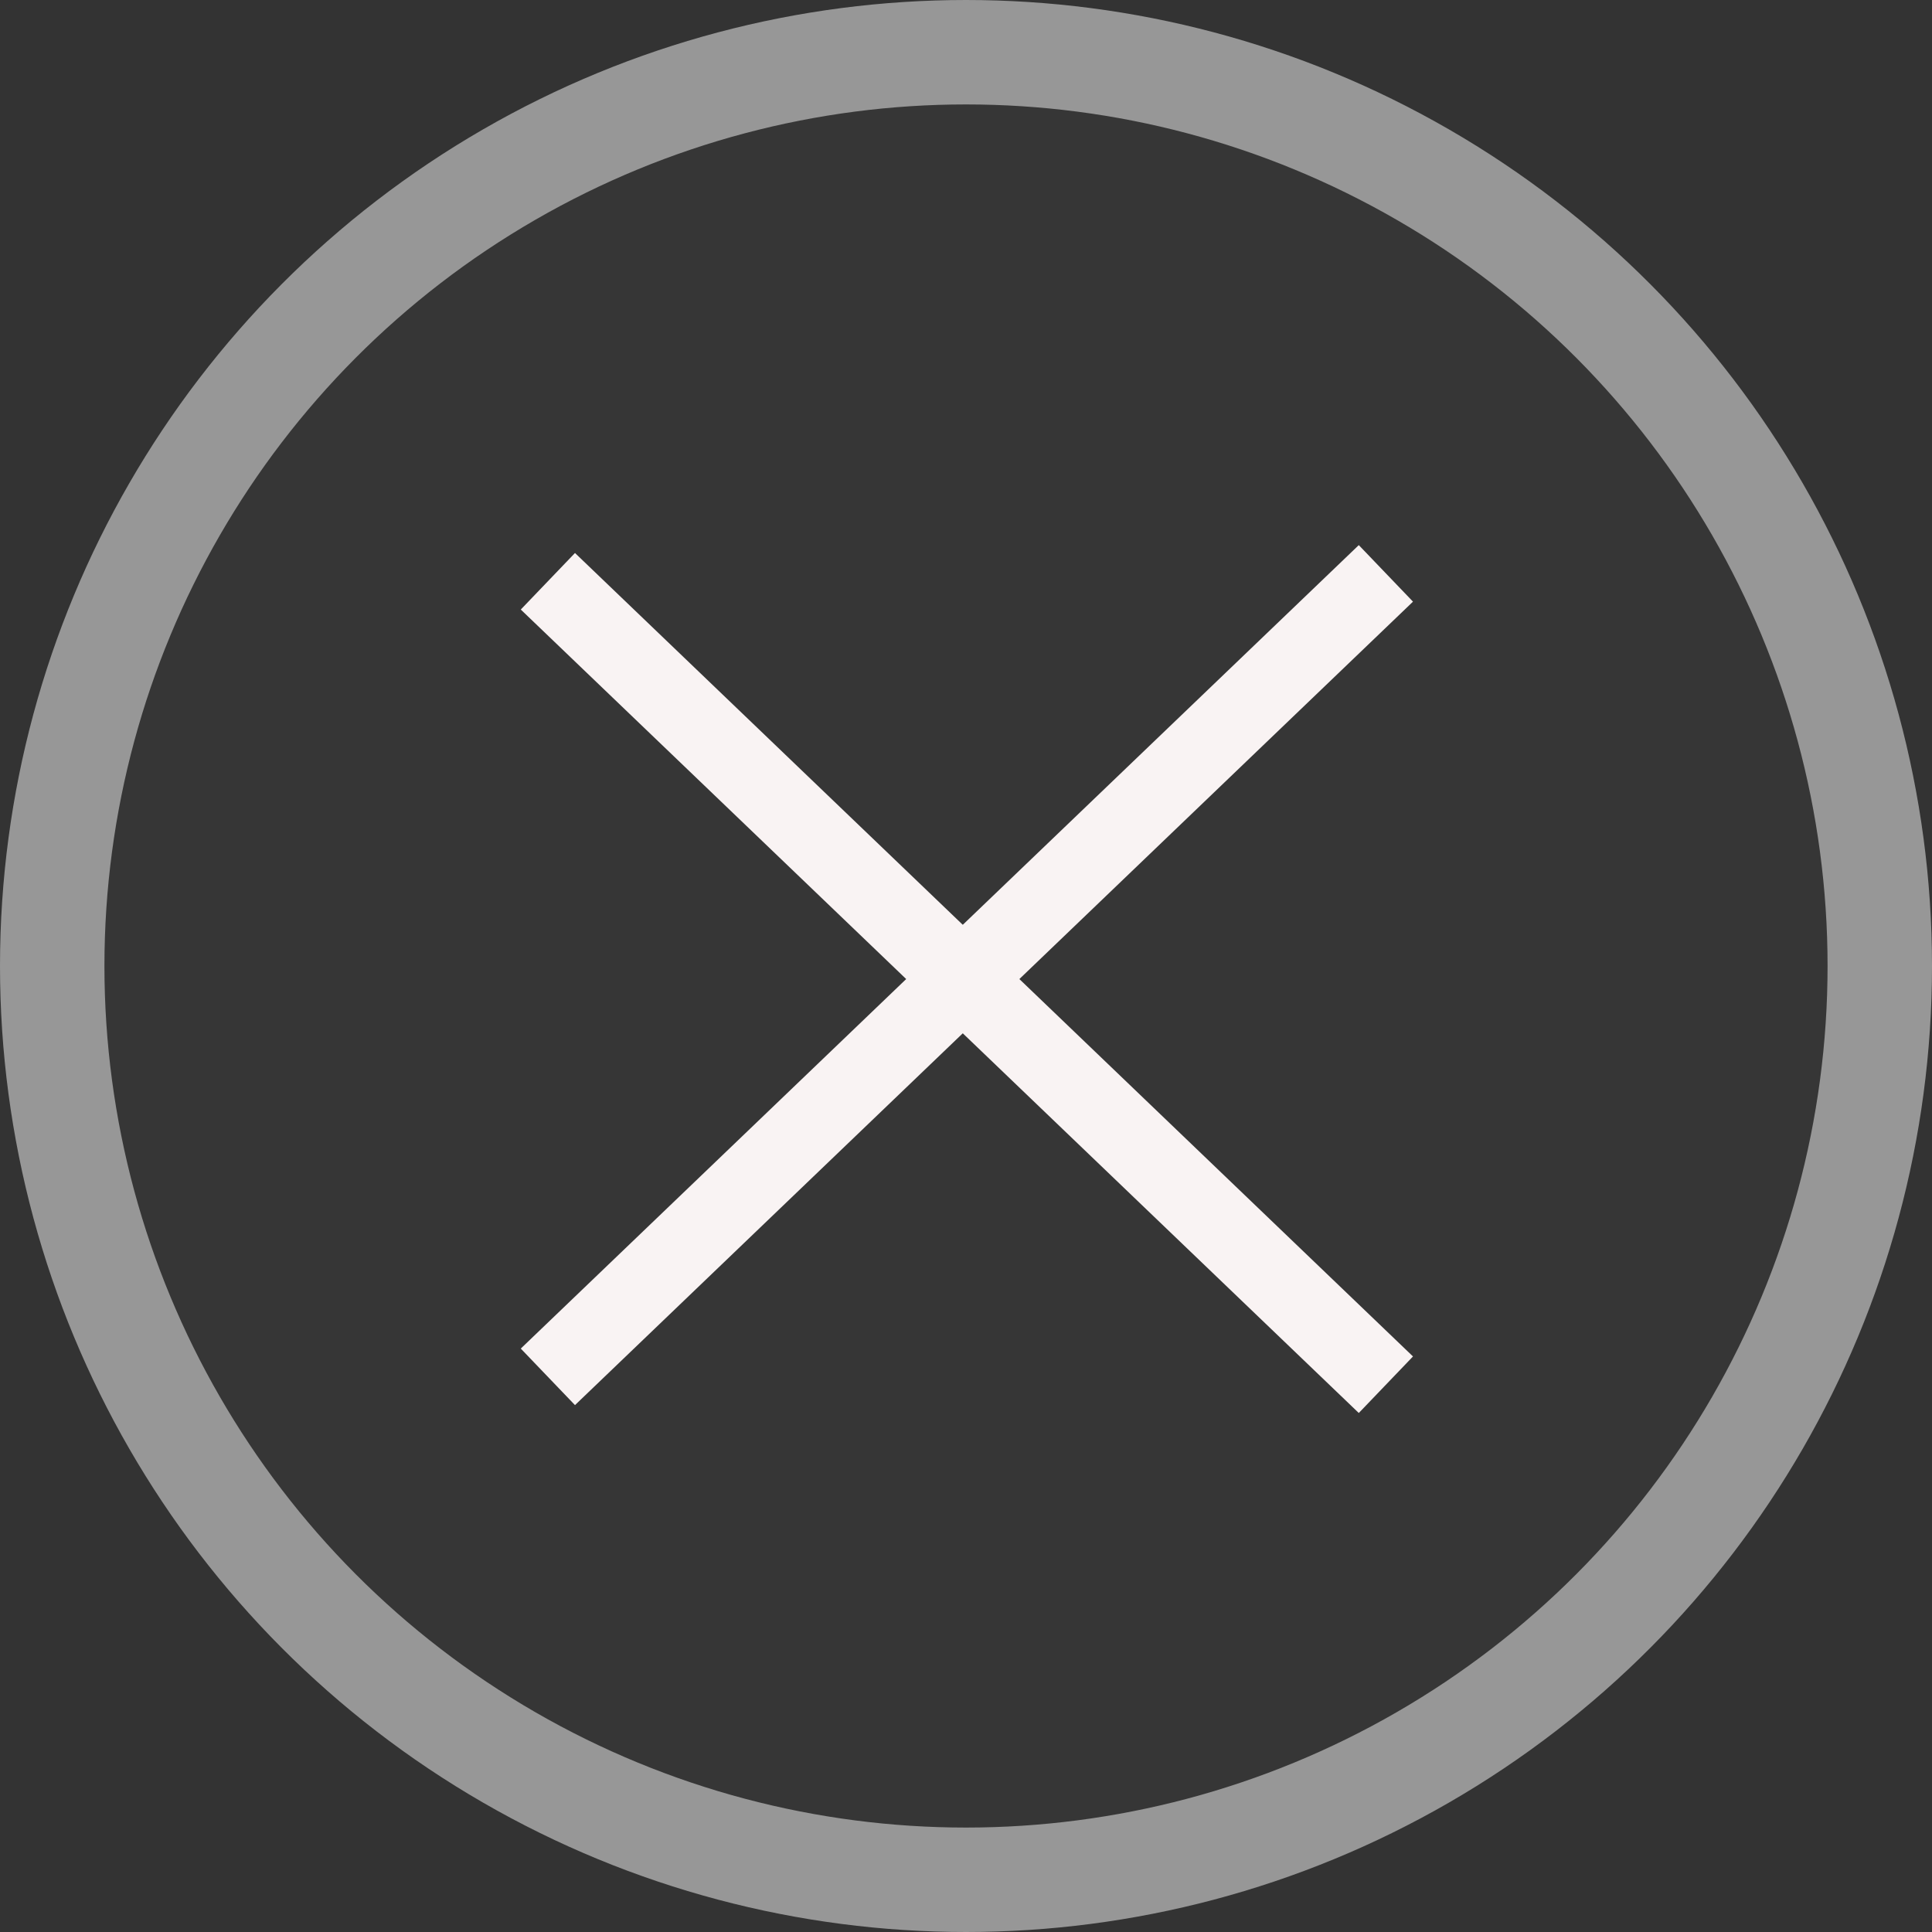 <?xml version="1.0" encoding="UTF-8" standalone="no"?>
<svg width="74px" height="74px" viewBox="0 0 74 74" version="1.1" xmlns="http://www.w3.org/2000/svg" xmlns:xlink="http://www.w3.org/1999/xlink" xmlns:sketch="http://www.bohemiancoding.com/sketch/ns">
    <rect x="0" y="0" width="74" height="74" fill="#333333" stroke="none"/>
    <!-- Generator: Sketch 3.5.1 (25234) - http://www.bohemiancoding.com/sketch -->
    <title>Group 2</title>
    <desc>Created with Sketch.</desc>
    <defs></defs>
    <g id="desktop" stroke="none" stroke-width="1" fill="none" fill-rule="evenodd" sketch:type="MSPage">
        <g id="modal-miembro-copy-5" sketch:type="MSArtboardGroup" transform="translate(-678, -136)">
            <g id="Group-2" sketch:type="MSLayerGroup" transform="translate(680, 138)">
                <g id="Group" transform="translate(19, 21)" stroke="#FAF4F4" stroke-width="3" stroke-linecap="square" sketch:type="MSShapeGroup">
                    <path d="M1.068,28.698 L31,0" id="Line-Copy"></path>
                    <path d="M1.068,0.302 L31,29" id="Line-Copy-2"></path>
                </g>
                <circle id="Oval-1" stroke="#979797" stroke-width="4" fill-opacity="0.023" fill="#D8D8D8" sketch:type="MSShapeGroup" cx="35" cy="35" r="35"></circle>
            </g>
        </g>
    </g>
</svg>